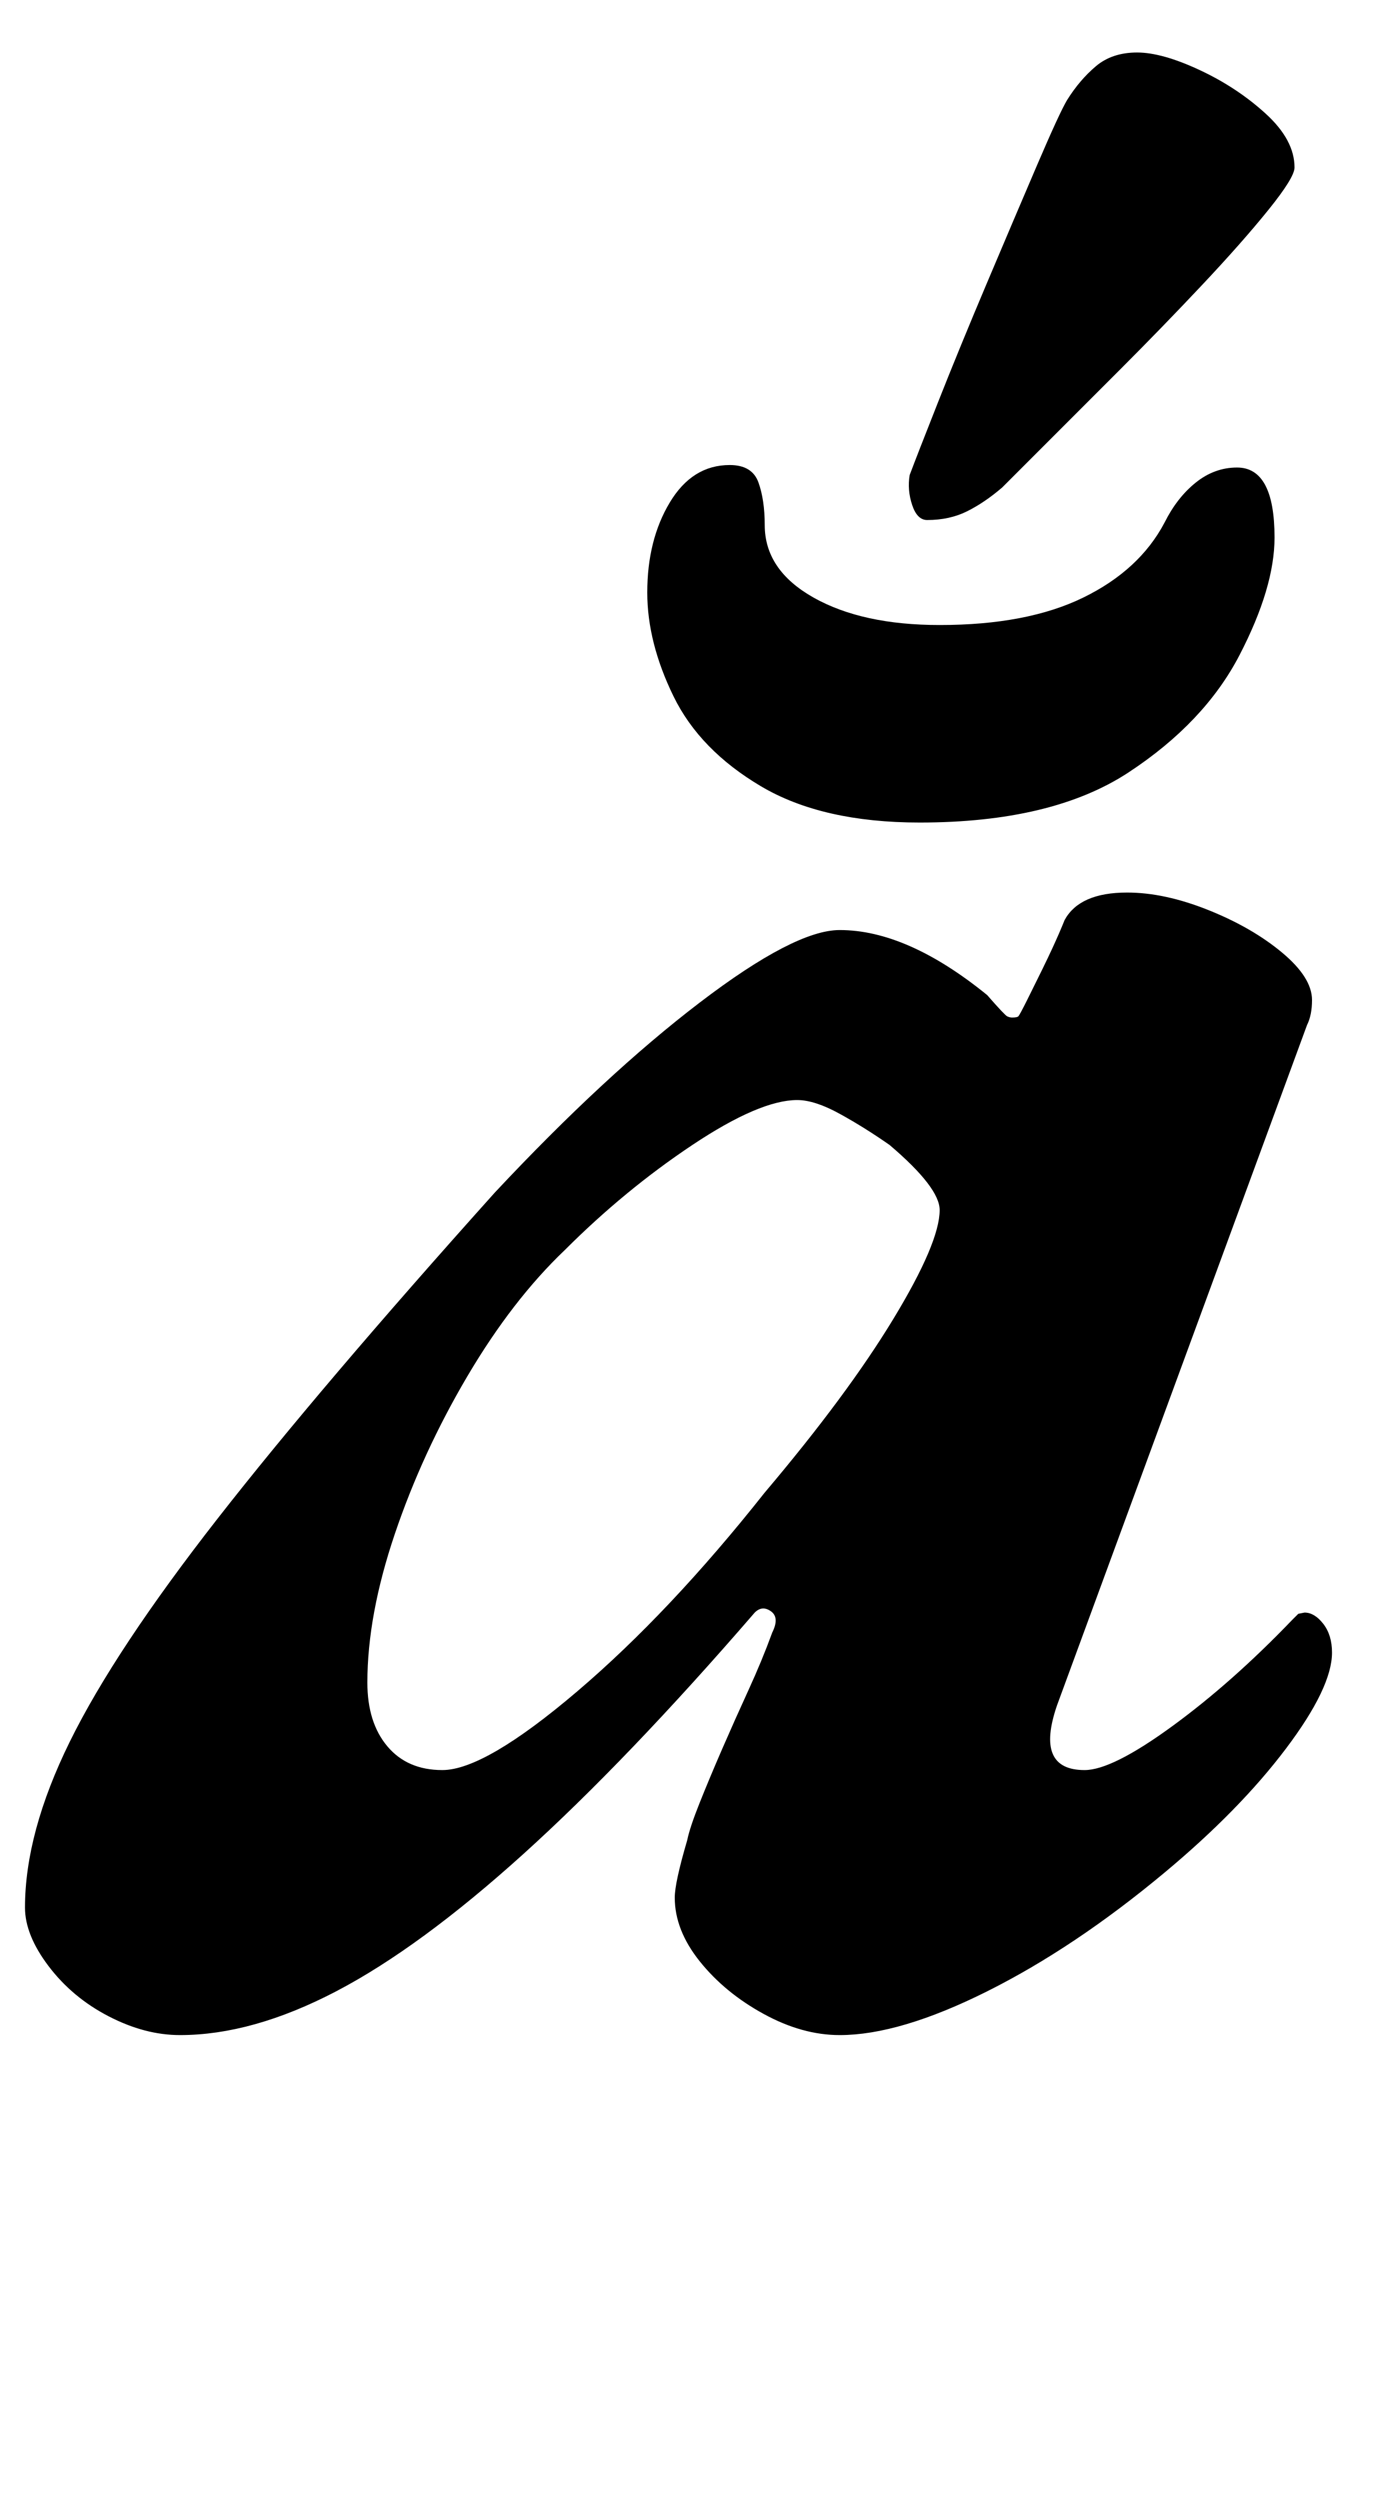 <?xml version="1.0" standalone="no"?>
<!DOCTYPE svg PUBLIC "-//W3C//DTD SVG 1.1//EN" "http://www.w3.org/Graphics/SVG/1.1/DTD/svg11.dtd" >
<svg xmlns="http://www.w3.org/2000/svg" xmlns:xlink="http://www.w3.org/1999/xlink" version="1.1" viewBox="-34 0 551 1000">
  <g transform="matrix(1 0 0 -1 0 800)">
   <path fill="currentColor"
d="M38 -14q-14 0 -28.5 7.5t-24 20t-9.5 23.5q0 30 18 66.5t59 89t111 130.5q44 47 82 76t56 29q27 0 59 -26q7 -8 8 -8.5t2 -0.5q2 0 2.5 0.5t3.5 6.5q7 14 10 20.5t5 11.5q6 11 25 11q15 0 32.5 -7t29.5 -17t12 -19q0 -6 -2 -10l-100 -272q-9 -26 11 -26q11 0 35 17.5
t48 42.5l2.5 2.5t2.5 0.5q4 0 7.5 -4.5t3.5 -11.5q0 -14 -18.5 -38.5t-48.5 -49.5q-36 -30 -71 -47.5t-59 -17.5q-15 0 -30.5 8.5t-25.5 21t-10 25.5q0 6 5 23q1 5 5 15t9 21.5t10.5 23.5t9.5 23q3 6 -0.5 8.5t-6.5 -0.5q-51 -59 -92.5 -96.5t-75 -55t-62.5 -17.5zM143 92
q17 0 54 31.5t75 79.5q33 39 51.5 69.5t18.5 43.5q0 9 -20 26q-10 7 -20 12.5t-17 5.5q-15 0 -42 -18t-51 -42q-21 -20 -39 -50.5t-29 -63t-11 -59.5q0 -16 8 -25.5t22 -9.5zM334 471q-39 0 -63.5 14.5t-35 36t-10.5 41.5q0 21 9 36t24 15q9 0 11.5 -7t2.5 -17
q0 -18 19.5 -29t50.5 -11q35 0 57.5 11t32.5 30q5 10 12.5 16t16.5 6q15 0 15 -28q0 -20 -14 -47t-44.5 -47t-83.5 -20zM337 592q-4 0 -6 6t-1 12q3 8 11.5 29.5t19.5 47.5t20 47t12 26q5 8 11.5 13.5t16.5 5.5t25 -7t26.5 -17.5t11.5 -21.5q0 -4 -10.5 -17t-26.5 -30
t-33 -34l-30 -30l-17 -17q-7 -6 -14 -9.5t-16 -3.5z" />
  </g>

</svg>
